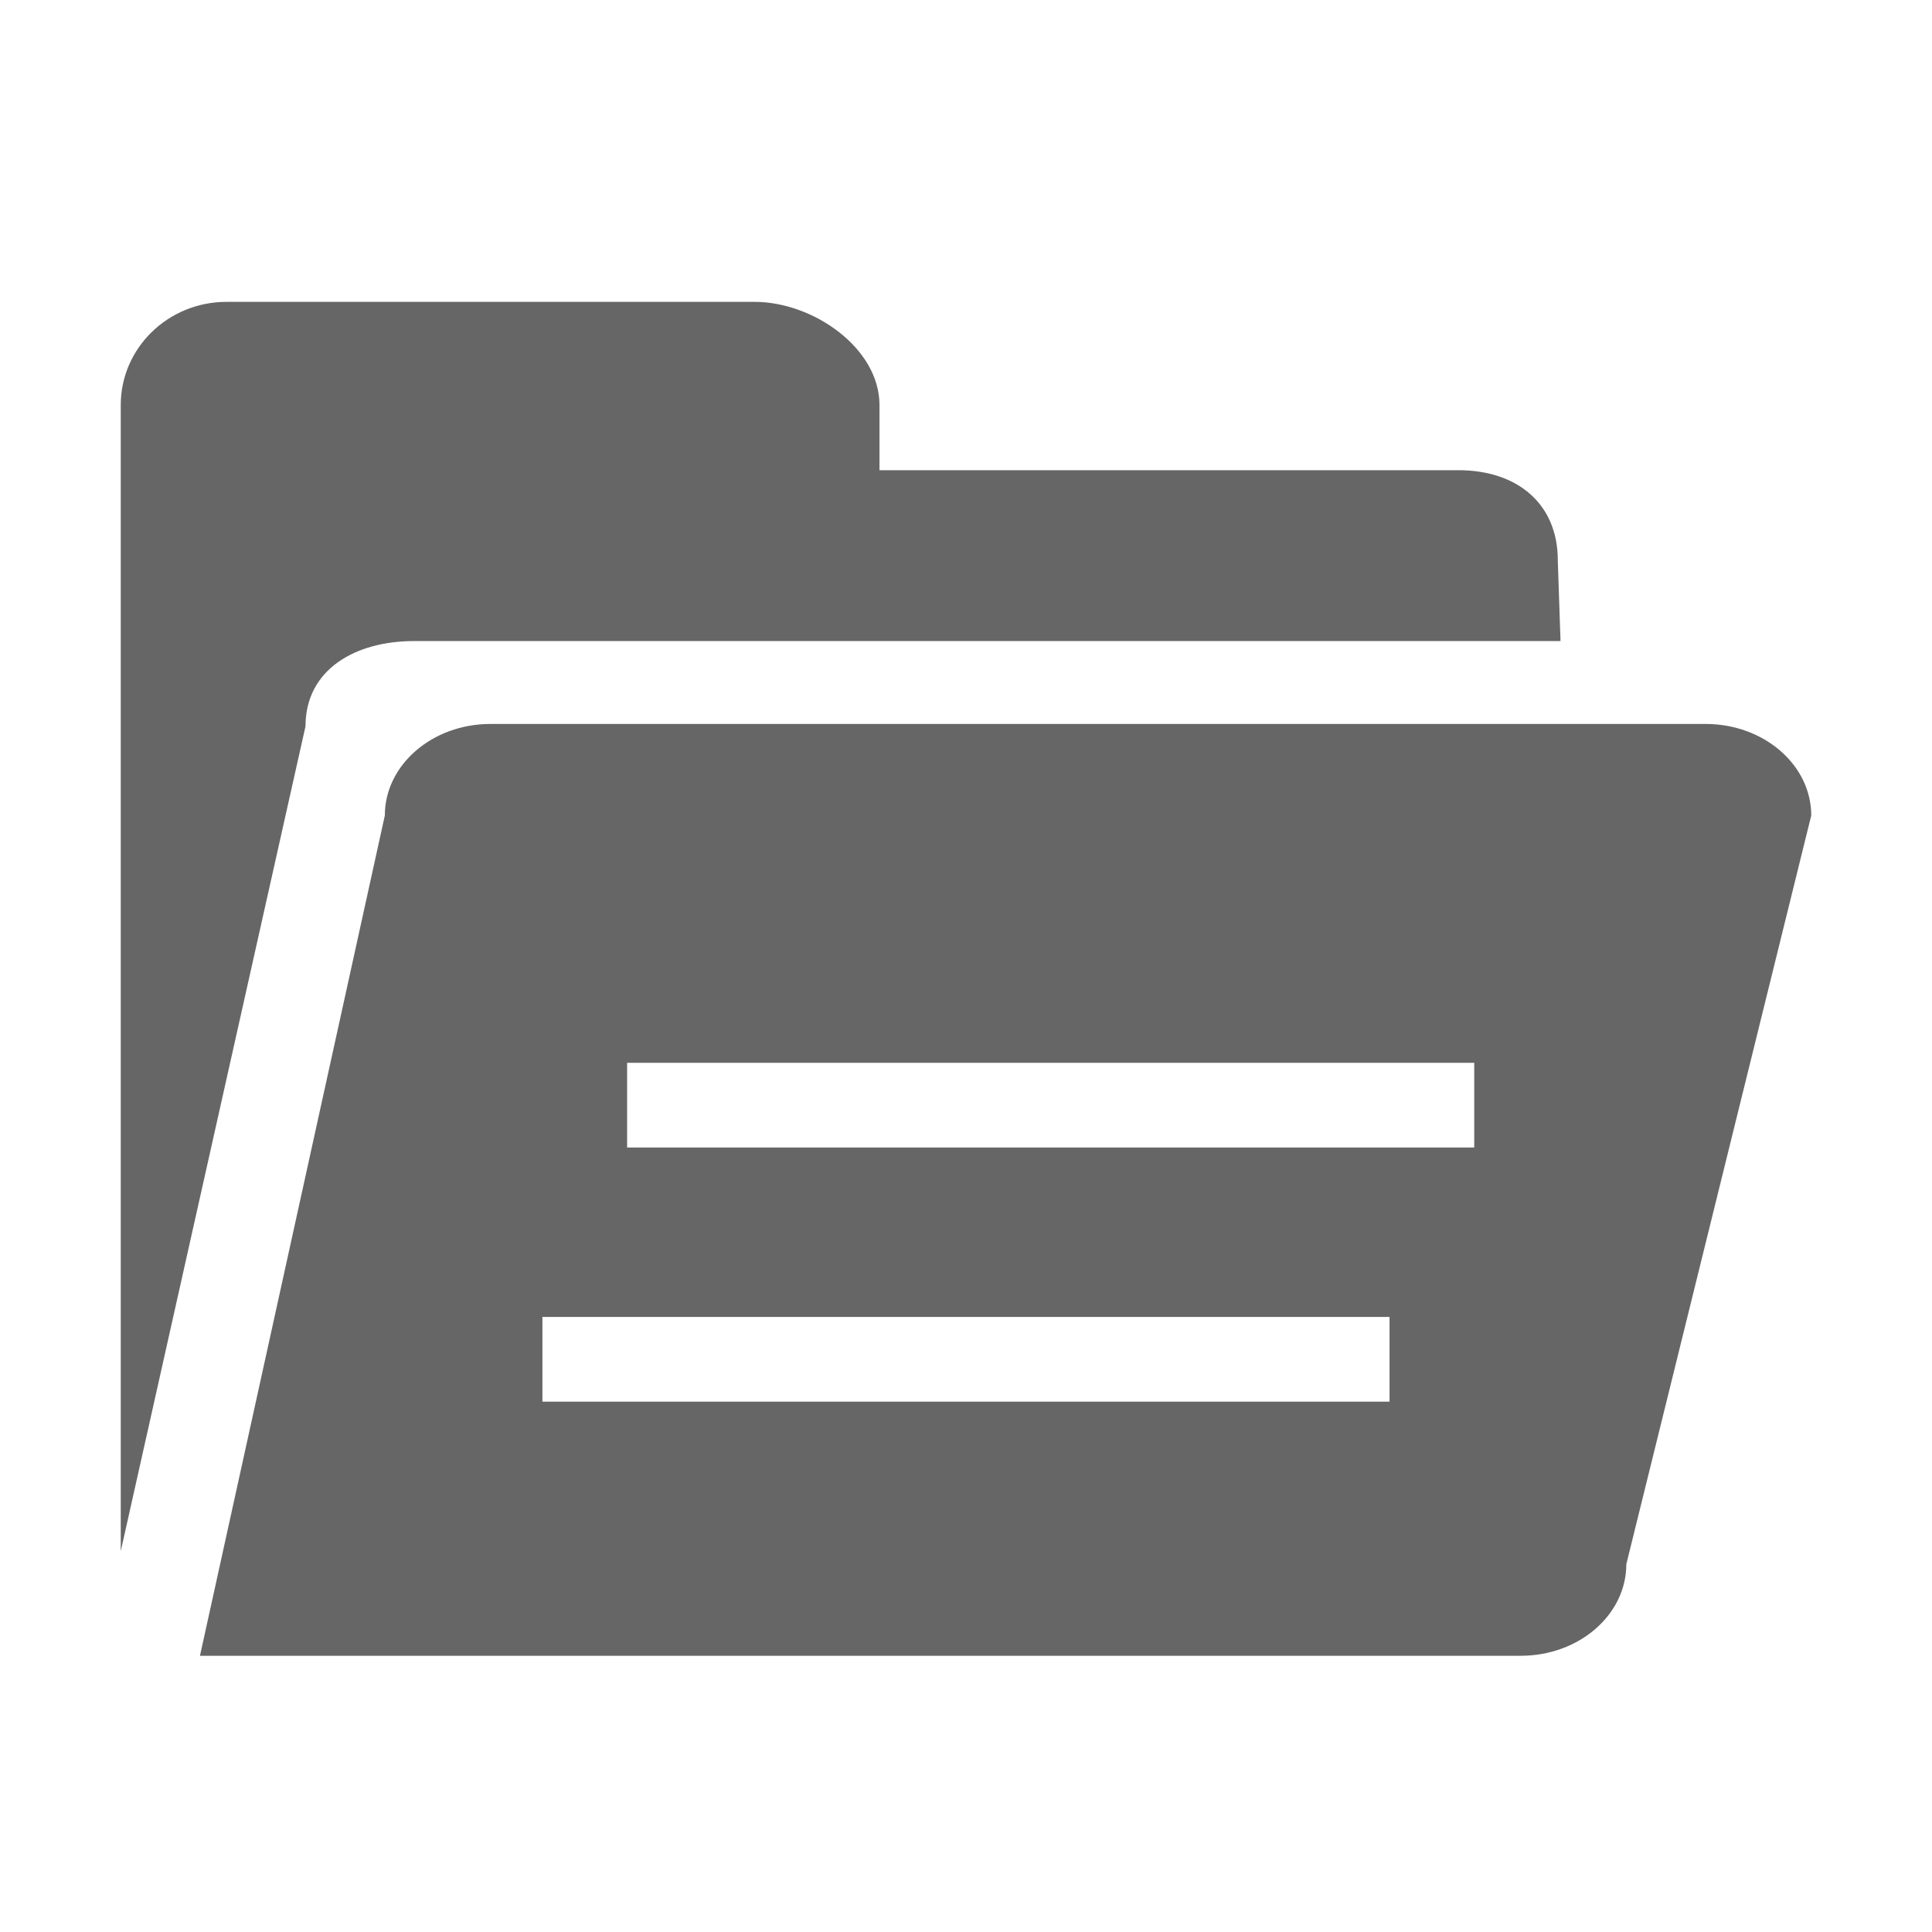 <!--?xml version="1.0" encoding="UTF-8"?-->
<svg width="32px" height="32px" viewBox="0 0 32 32" version="1.1" xmlns="http://www.w3.org/2000/svg" xmlns:xlink="http://www.w3.org/1999/xlink">
    <title>791.公共数据</title>
    <g id="791.公共数据" stroke="none" stroke-width="1" fill="none" fill-rule="evenodd">
        <g id="编组" transform="translate(2, 5)" fill="#000000" fill-rule="nonzero">
            <path d="M23.187,22.425 L1.312,22.425 L4.374,8.507 C4.374,7.67 5.159,6.991 6.123,6.991 L26.25,6.991 C27.216,6.991 28,7.67 28,8.507 L24.937,20.908 C24.937,21.746 24.154,22.425 23.187,22.425 Z M8.387,12.603 L8.387,14.006 L22.418,14.006 L22.418,12.603 L8.387,12.603 Z M6.984,16.813 L6.984,18.216 L21.015,18.216 L21.015,16.813 L6.984,16.813 Z M23.845,5.618 L4.856,5.618 C3.89,5.618 3.06,6.085 3.06,7.03 L-6.0040876e-16,20.692 L-6.0040876e-16,1.708 C-6.0040876e-16,0.765 0.784,5.19272441e-16 1.75,5.19272441e-16 L10.501,5.19272441e-16 C11.467,5.19272441e-16 12.567,0.765 12.567,1.708 L12.567,2.788 L22.157,2.788 C23.124,2.788 23.802,3.337 23.802,4.281 L23.847,5.618 L23.845,5.618 Z" id="形状" fill="#666666"></path>
        </g>
    </g>
</svg>